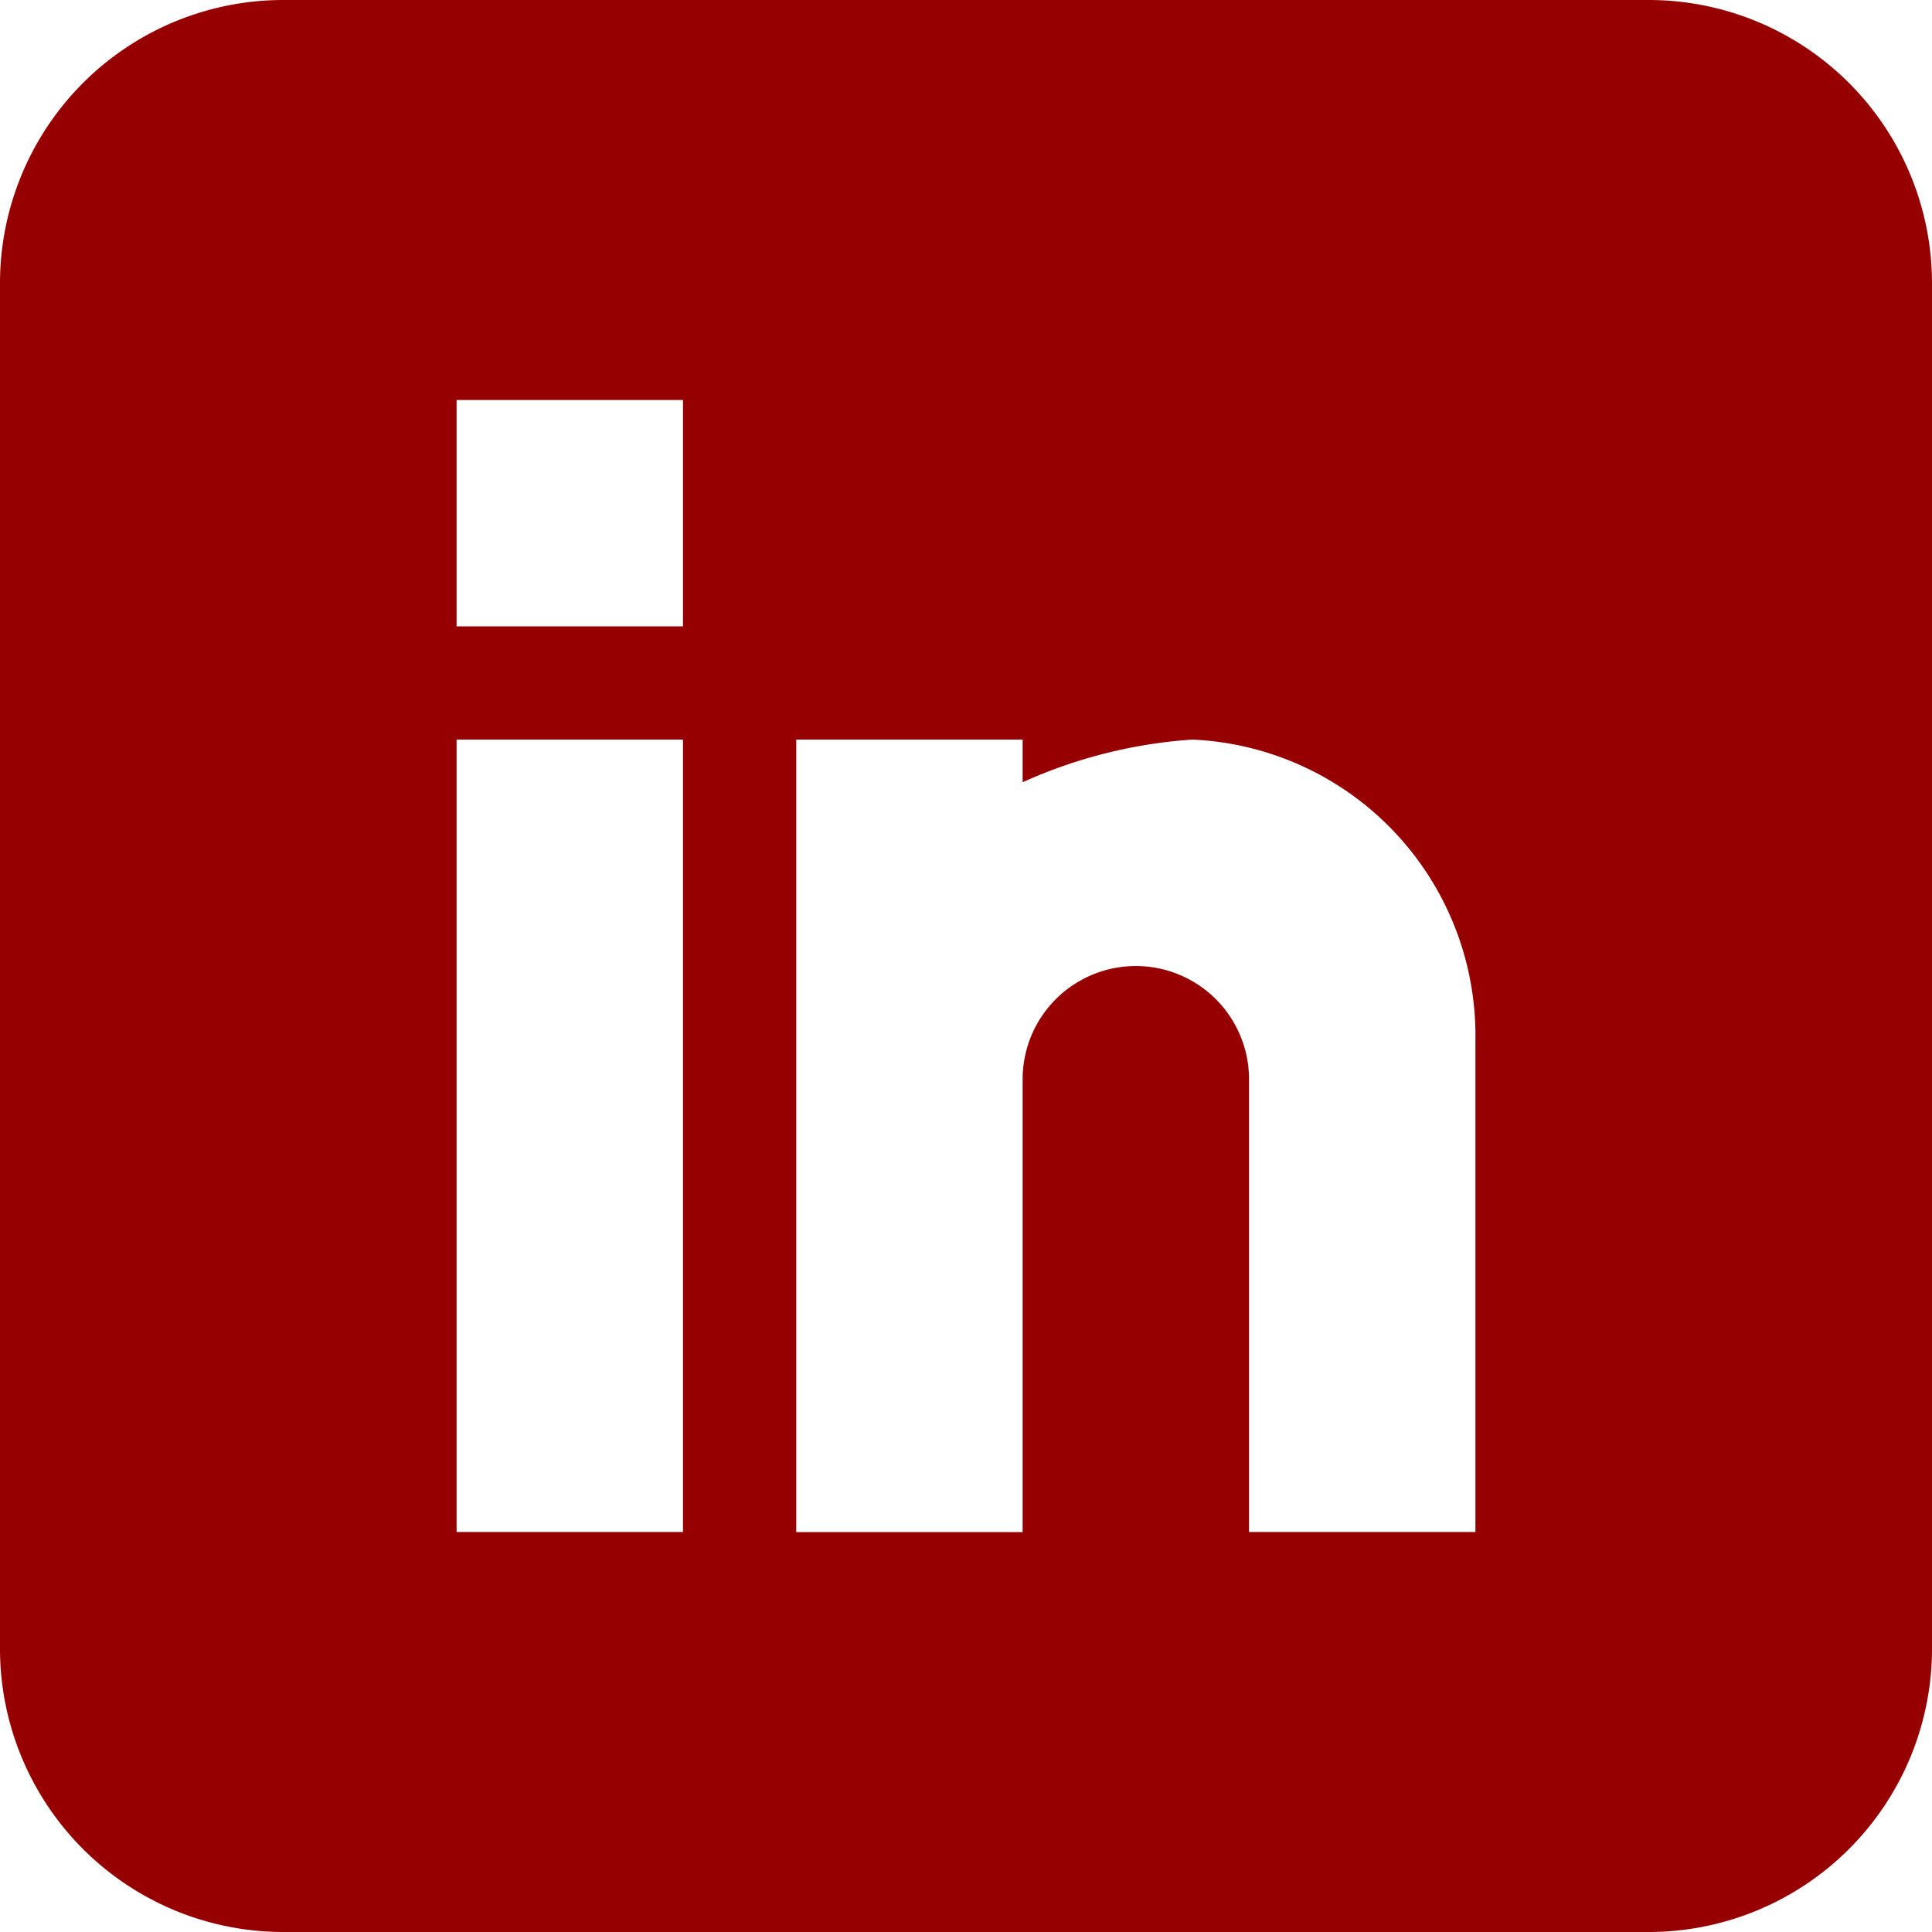 <svg xmlns="http://www.w3.org/2000/svg" width="26.933" height="26.933" viewBox="0 0 26.933 26.933">
  <path id="linkedin" d="M22.988,0H3.945A3.95,3.95,0,0,0,0,3.945V22.988a3.95,3.95,0,0,0,3.945,3.945H22.988a3.95,3.95,0,0,0,3.945-3.945V3.945A3.95,3.95,0,0,0,22.988,0ZM9.521,21.357H6.365V10.31H9.521Zm0-12.625H6.365V5.576H9.521ZM20.568,21.357H17.412V15.045a1.578,1.578,0,1,0-3.156,0v6.313H11.1V10.31h3.156v.595a6.842,6.842,0,0,1,2.367-.595A4.131,4.131,0,0,1,20.568,14.5Zm0,0" fill="#960000"/>
</svg>
